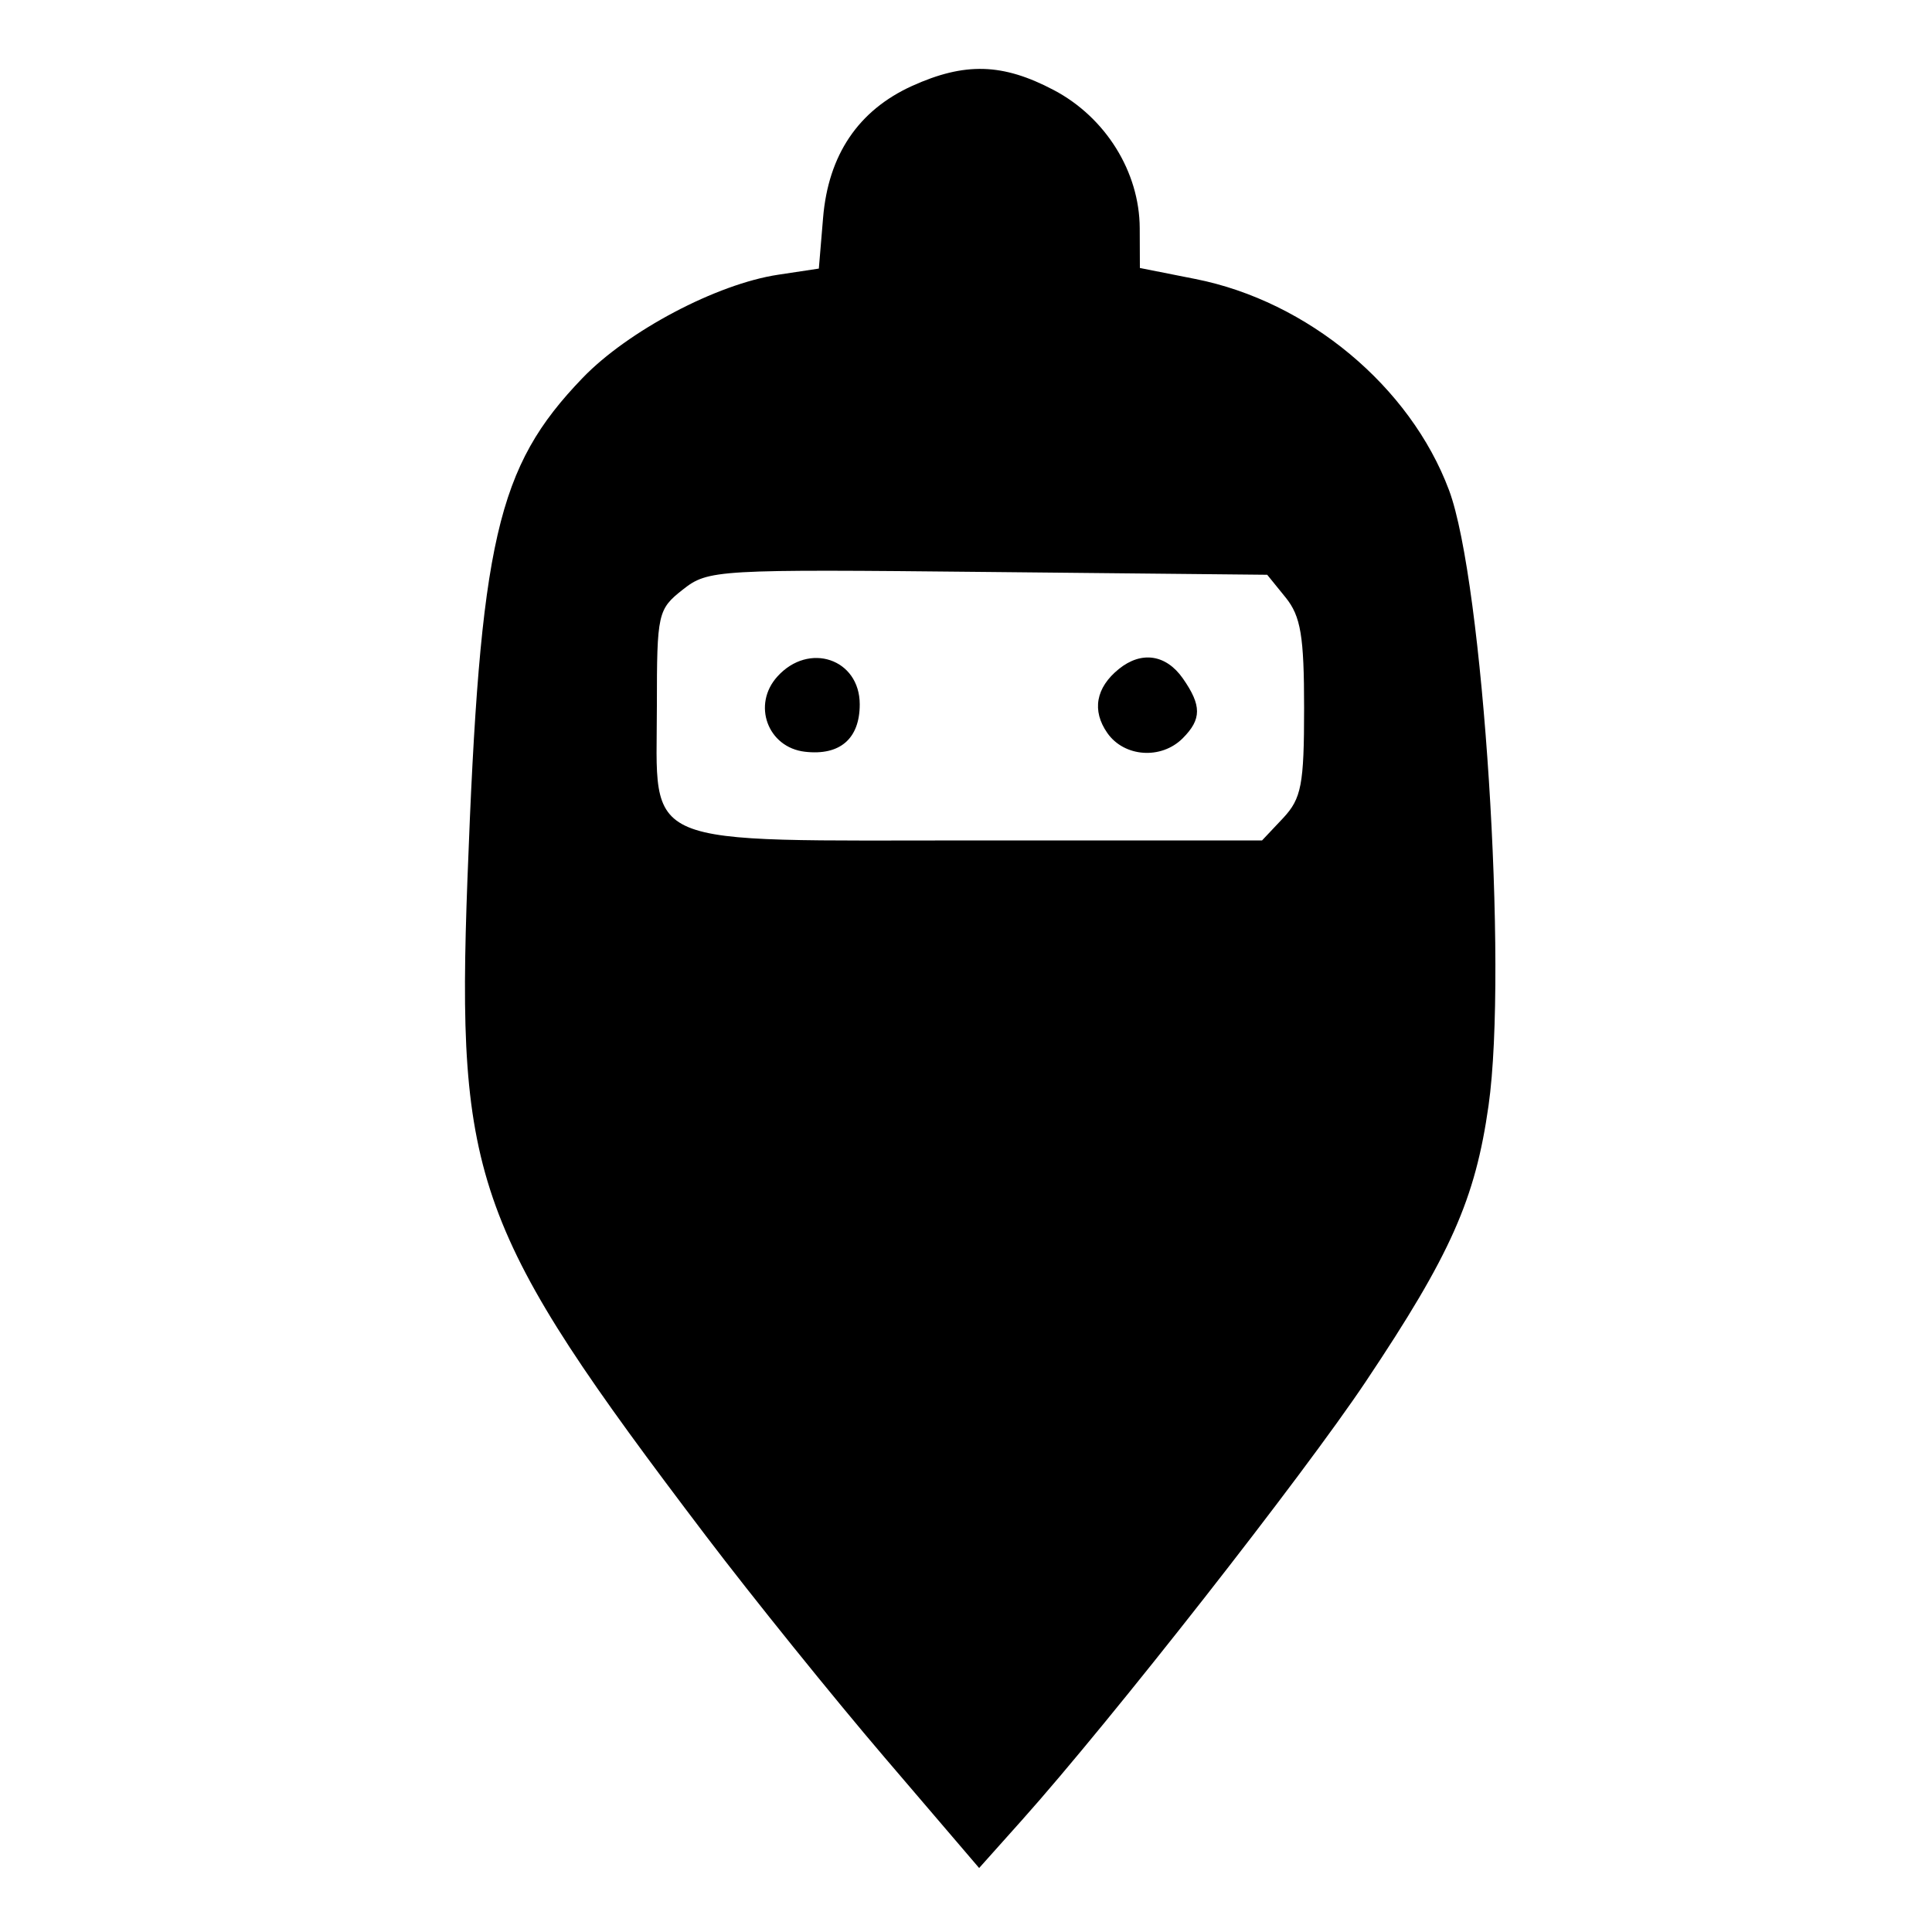 <?xml version="1.0" encoding="UTF-8"?>
<svg xmlns="http://www.w3.org/2000/svg" xmlns:xlink="http://www.w3.org/1999/xlink" width="100px" height="100px" viewBox="0 0 100 100" version="1.1">
<g id="surface1">
<path style=" stroke:none;fill-rule:evenodd;fill:rgb(0%,0%,0%);fill-opacity:1;" d="M 47.199 4.453 C 44.426 5.715 42.871 8.02 42.602 11.281 L 42.383 13.902 L 40.281 14.219 C 37.102 14.695 32.5 17.125 30.152 19.566 C 25.715 24.18 24.848 27.957 24.195 45.5 C 23.613 61.094 24.57 63.73 36.543 79.504 C 38.945 82.668 43.109 87.832 45.793 90.973 L 50.68 96.688 L 52.887 94.219 C 57.504 89.055 67.449 76.367 70.699 71.5 C 75.094 64.926 76.359 62.078 77.047 57.223 C 78.055 50.121 76.77 30.094 75 25.367 C 72.992 20.004 67.699 15.594 61.875 14.441 L 59 13.871 L 58.992 11.809 C 58.98 8.895 57.227 6.078 54.547 4.664 C 51.898 3.266 49.938 3.211 47.199 4.453 M 35.344 30.516 C 34.047 31.535 34 31.746 34 36.535 C 34 44 32.809 43.5 50.664 43.5 L 65.324 43.5 L 66.414 42.344 C 67.363 41.328 67.5 40.617 67.5 36.648 C 67.5 32.926 67.328 31.898 66.547 30.93 L 65.59 29.75 L 51.141 29.605 C 37.07 29.461 36.652 29.484 35.344 30.516 M 40.238 35.016 C 38.918 36.469 39.734 38.688 41.664 38.91 C 43.477 39.121 44.5 38.234 44.5 36.457 C 44.5 34.102 41.867 33.211 40.238 35.016 M 57.914 34.625 C 56.719 35.59 56.504 36.781 57.316 37.941 C 58.191 39.191 60.105 39.324 61.215 38.215 C 62.203 37.227 62.203 36.516 61.223 35.113 C 60.352 33.871 59.082 33.684 57.914 34.625 "/>
</g>
</svg>
